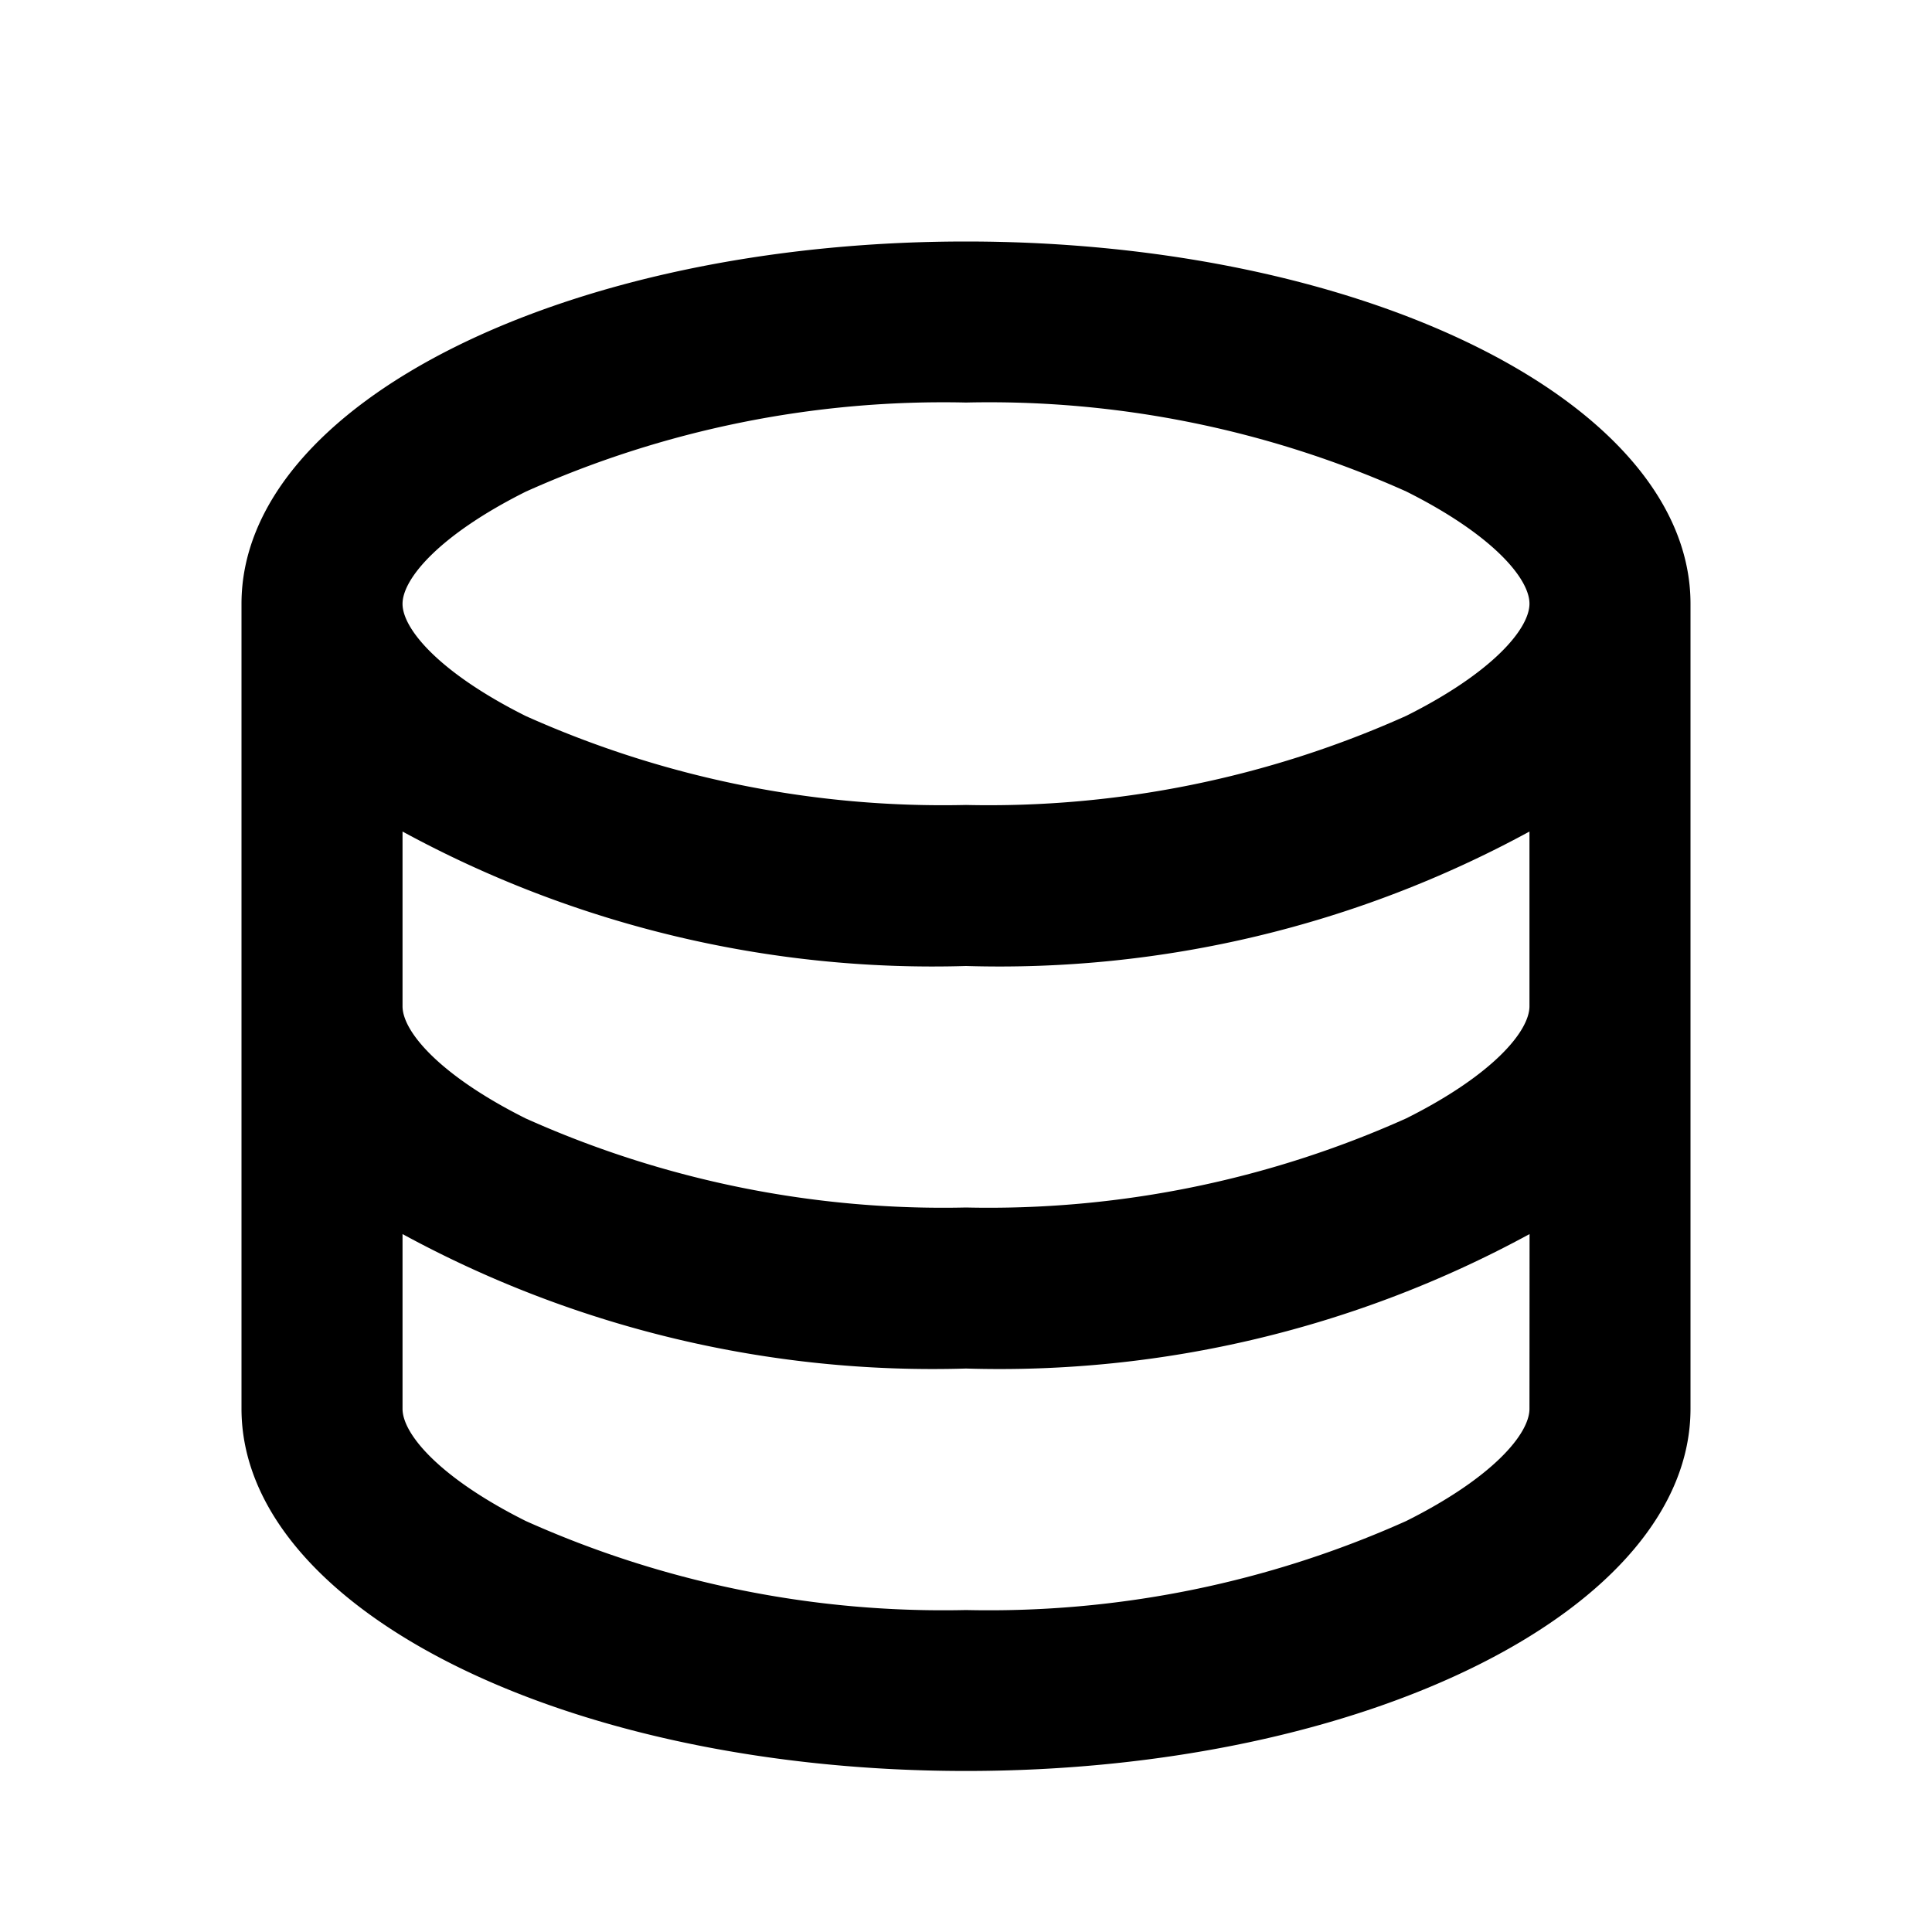 <svg xmlns="http://www.w3.org/2000/svg" width="20" height="20" viewBox="0 0 20 20">
  <defs>
    <style>
      .a {
        fill: none;
      }

      .b {
        fill: currentColor;
      }
    </style>
  </defs>
  <path class="a" d="M0,0H20V20H0Z" />
  <path class="b"
    d="M4.667,10.917c0,.261.384.715,1.275,1.161A10.554,10.554,0,0,0,10.5,13a10.554,10.554,0,0,0,4.558-.923c.891-.446,1.275-.9,1.275-1.161V9.108A11.469,11.469,0,0,1,10.5,10.5,11.477,11.477,0,0,1,4.667,9.108Zm11.667,2.358A11.469,11.469,0,0,1,10.5,14.667a11.477,11.477,0,0,1-5.833-1.392v1.809c0,.261.384.715,1.275,1.161a10.554,10.554,0,0,0,4.558.922,10.554,10.554,0,0,0,4.558-.922c.891-.446,1.275-.9,1.275-1.161ZM3,15.083V6.75C3,4.679,6.358,3,10.5,3S18,4.679,18,6.75v8.333c0,2.071-3.358,3.75-7.5,3.75S3,17.154,3,15.083Zm7.5-6.25a10.554,10.554,0,0,0,4.558-.923c.891-.446,1.275-.9,1.275-1.161s-.384-.715-1.275-1.161A10.554,10.554,0,0,0,10.5,4.667a10.554,10.554,0,0,0-4.558.923c-.891.446-1.275.9-1.275,1.161s.384.715,1.275,1.161A10.554,10.554,0,0,0,10.5,8.833Z"
    transform="translate(-0.5 -0.5)" />
</svg>
